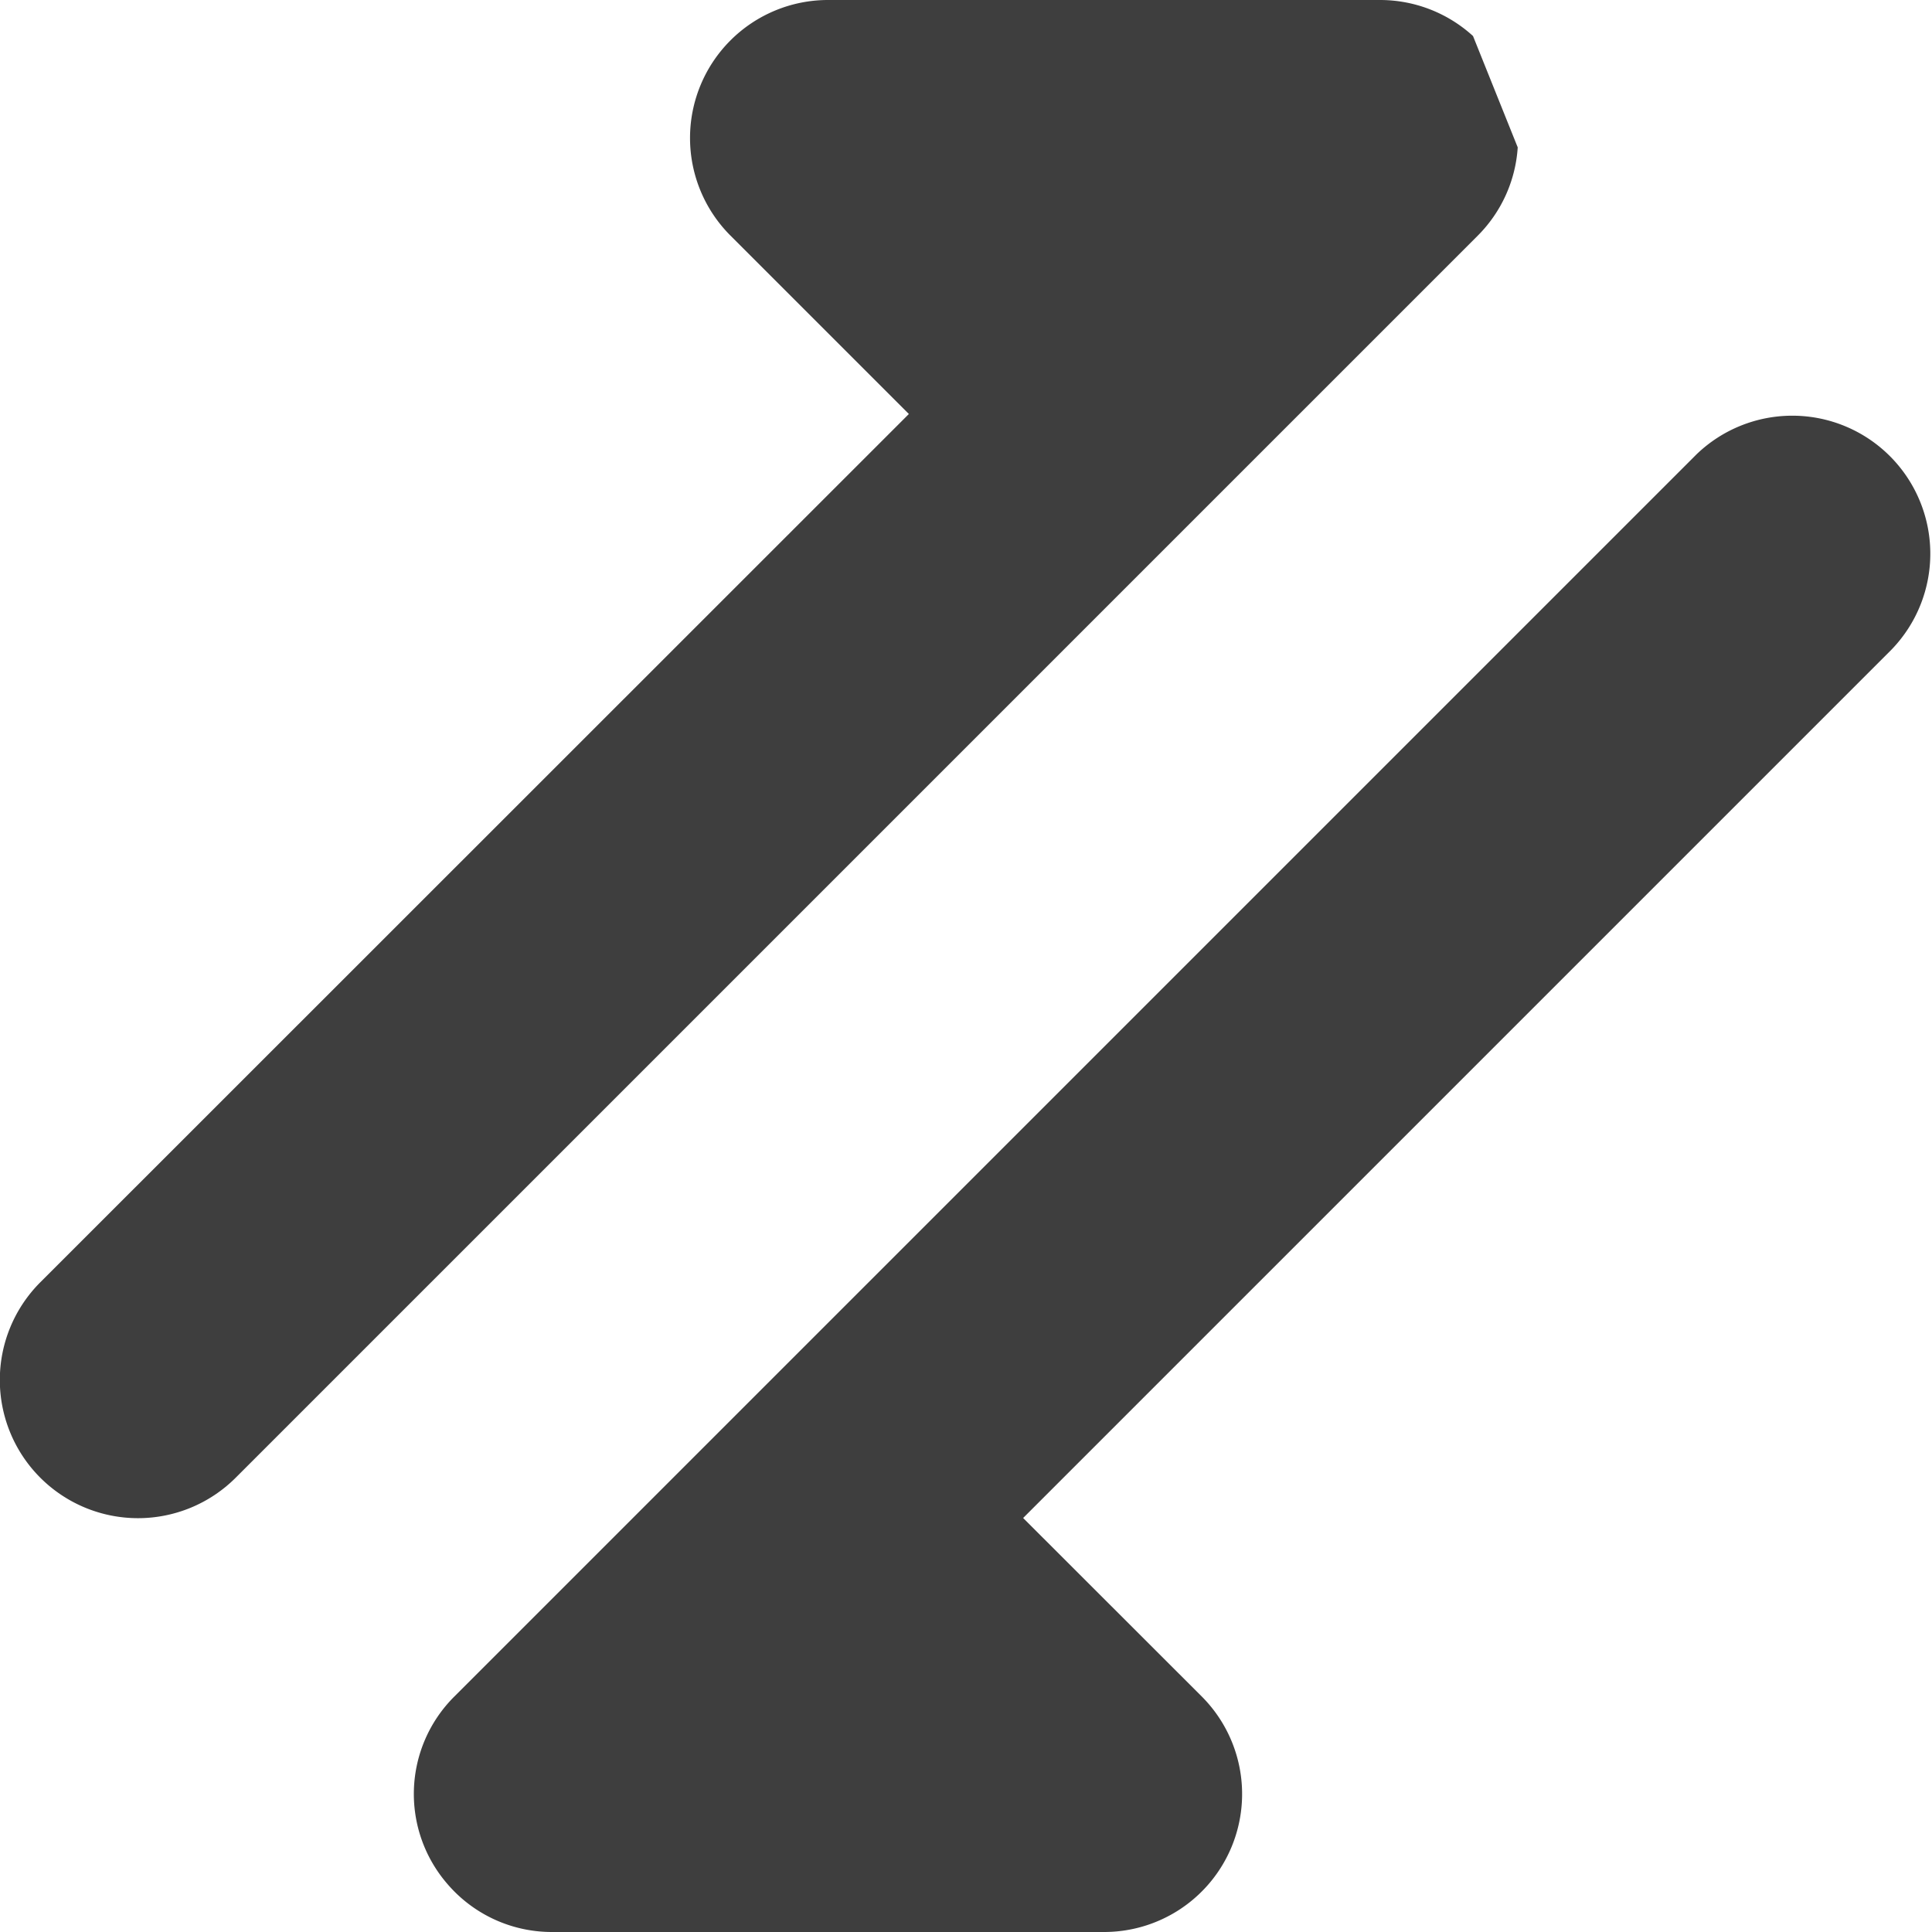 <svg xmlns="http://www.w3.org/2000/svg" fill="none" viewBox="0 0 14 14"><g id="arrow-transfer-diagonal-1--arrows-arrow-server-data-diagonal-internet-transfer-network"><path id="Union" fill="#3e3e3e" fill-rule="evenodd" d="M10.998 1.068a.996.996 0 0 1-.29.64l-2 2-7 7A1 1 0 0 1 .292 9.292L6.586 3 5.293 1.707A1 1 0 0 1 6 0h4a1 1 0 0 1 .674.261m.082.084ZM7.414 11l6.293-6.293a1 1 0 0 0-1.414-1.414l-7 7-2 2a.996.996 0 0 0-.05 1.36A.996.996 0 0 0 4 14h4a1 1 0 0 0 .707-1.708L7.414 11Z" clip-rule="evenodd"></path></g></svg>